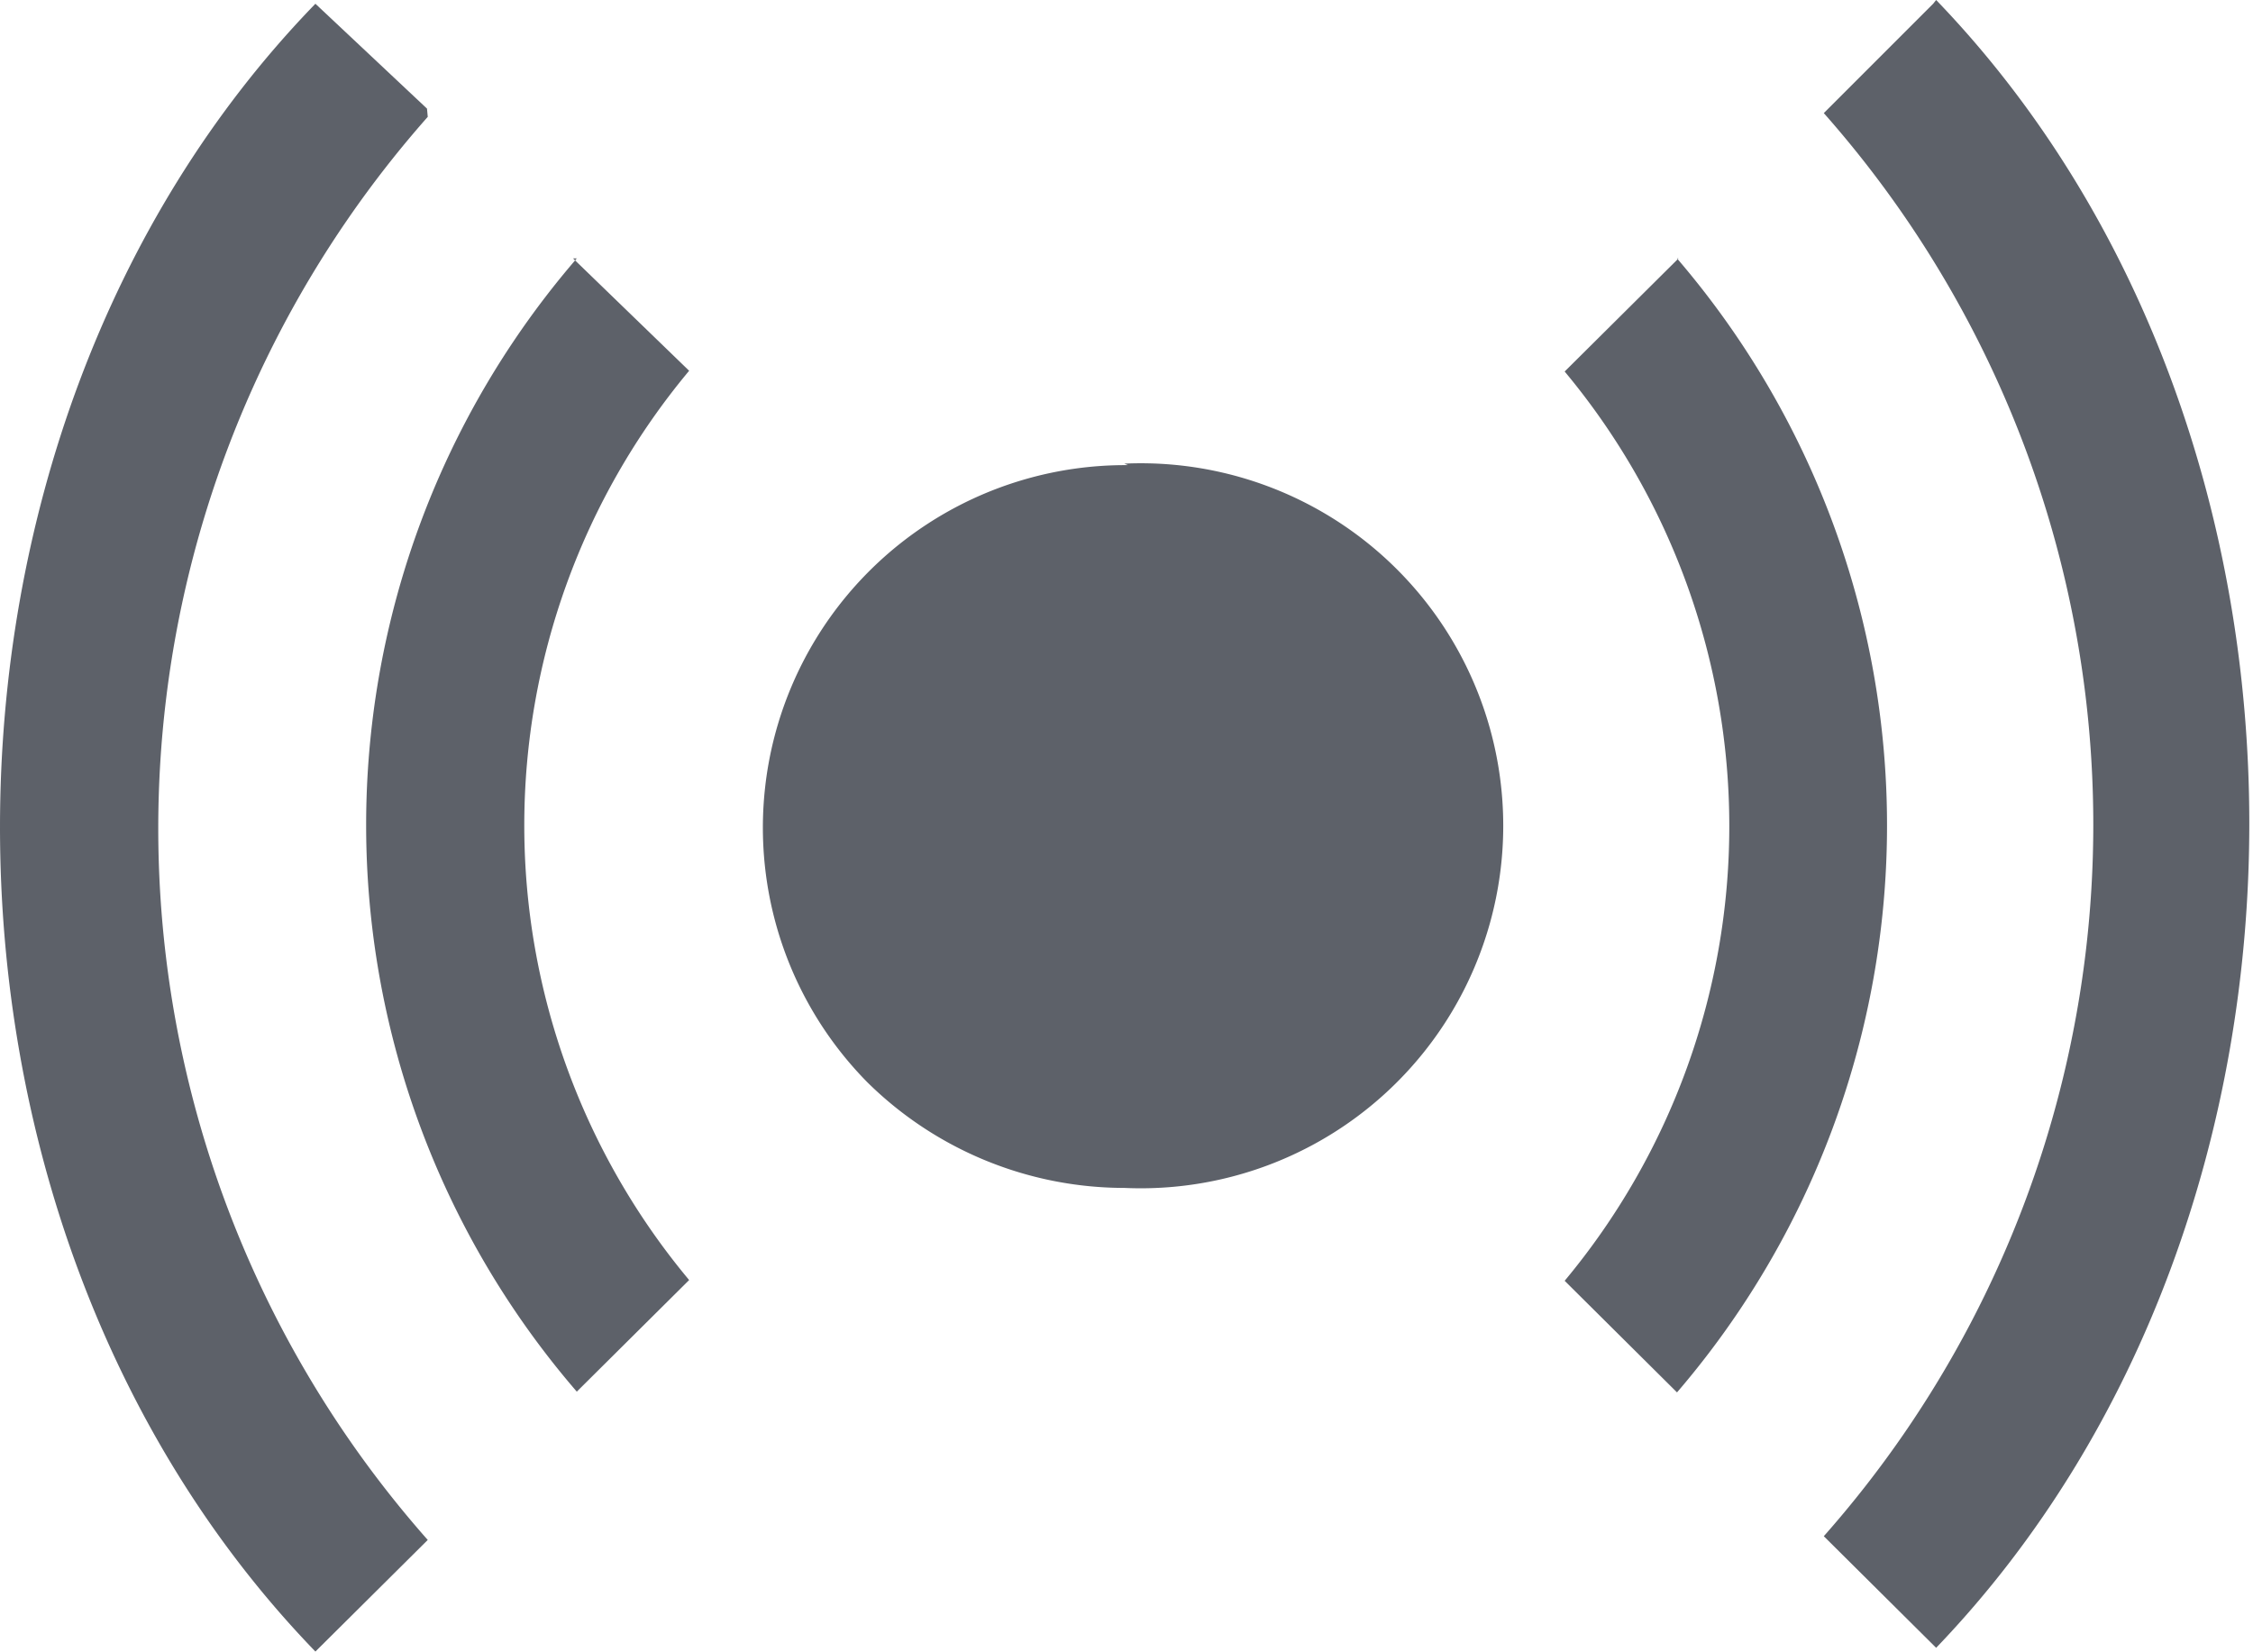 <?xml version="1.0" standalone="no"?><!DOCTYPE svg PUBLIC "-//W3C//DTD SVG 1.1//EN" "http://www.w3.org/Graphics/SVG/1.1/DTD/svg11.dtd"><svg t="1581591185859" class="icon" viewBox="0 0 1397 1024" version="1.1" xmlns="http://www.w3.org/2000/svg" p-id="6822" xmlns:xlink="http://www.w3.org/1999/xlink" width="65.484" height="48"><defs><style type="text/css"></style></defs><path d="M1198.675 2.322l-67.802 67.802a665.948 665.948 0 0 1 0 882.358l69.66 69.195c259.135-269.816 258.67-753.255 0-1021.678z m-157.896 157.896l-70.589 70.124a440.25 440.25 0 0 1 0 563.78l69.66 69.195a539.632 539.632 0 0 0 0-703.1z m-776.011-92.88L195.573 2.322c-260.528 268.423-260.992 751.862 0 1021.678l69.66-69.195a665.948 665.948 0 0 1 0-882.358z m92.88 92.88a537.774 537.774 0 0 0 0 702.636l69.66-69.195a439.786 439.786 0 0 1 0-563.78L355.327 160.218z m341.798 128.174a224.769 224.769 0 0 0-161.611 382.665 227.091 227.091 0 0 0 159.289 65.48 224.769 224.769 0 1 0 0-449.074z m0 0" fill="#5d6169" p-id="6823"></path></svg>